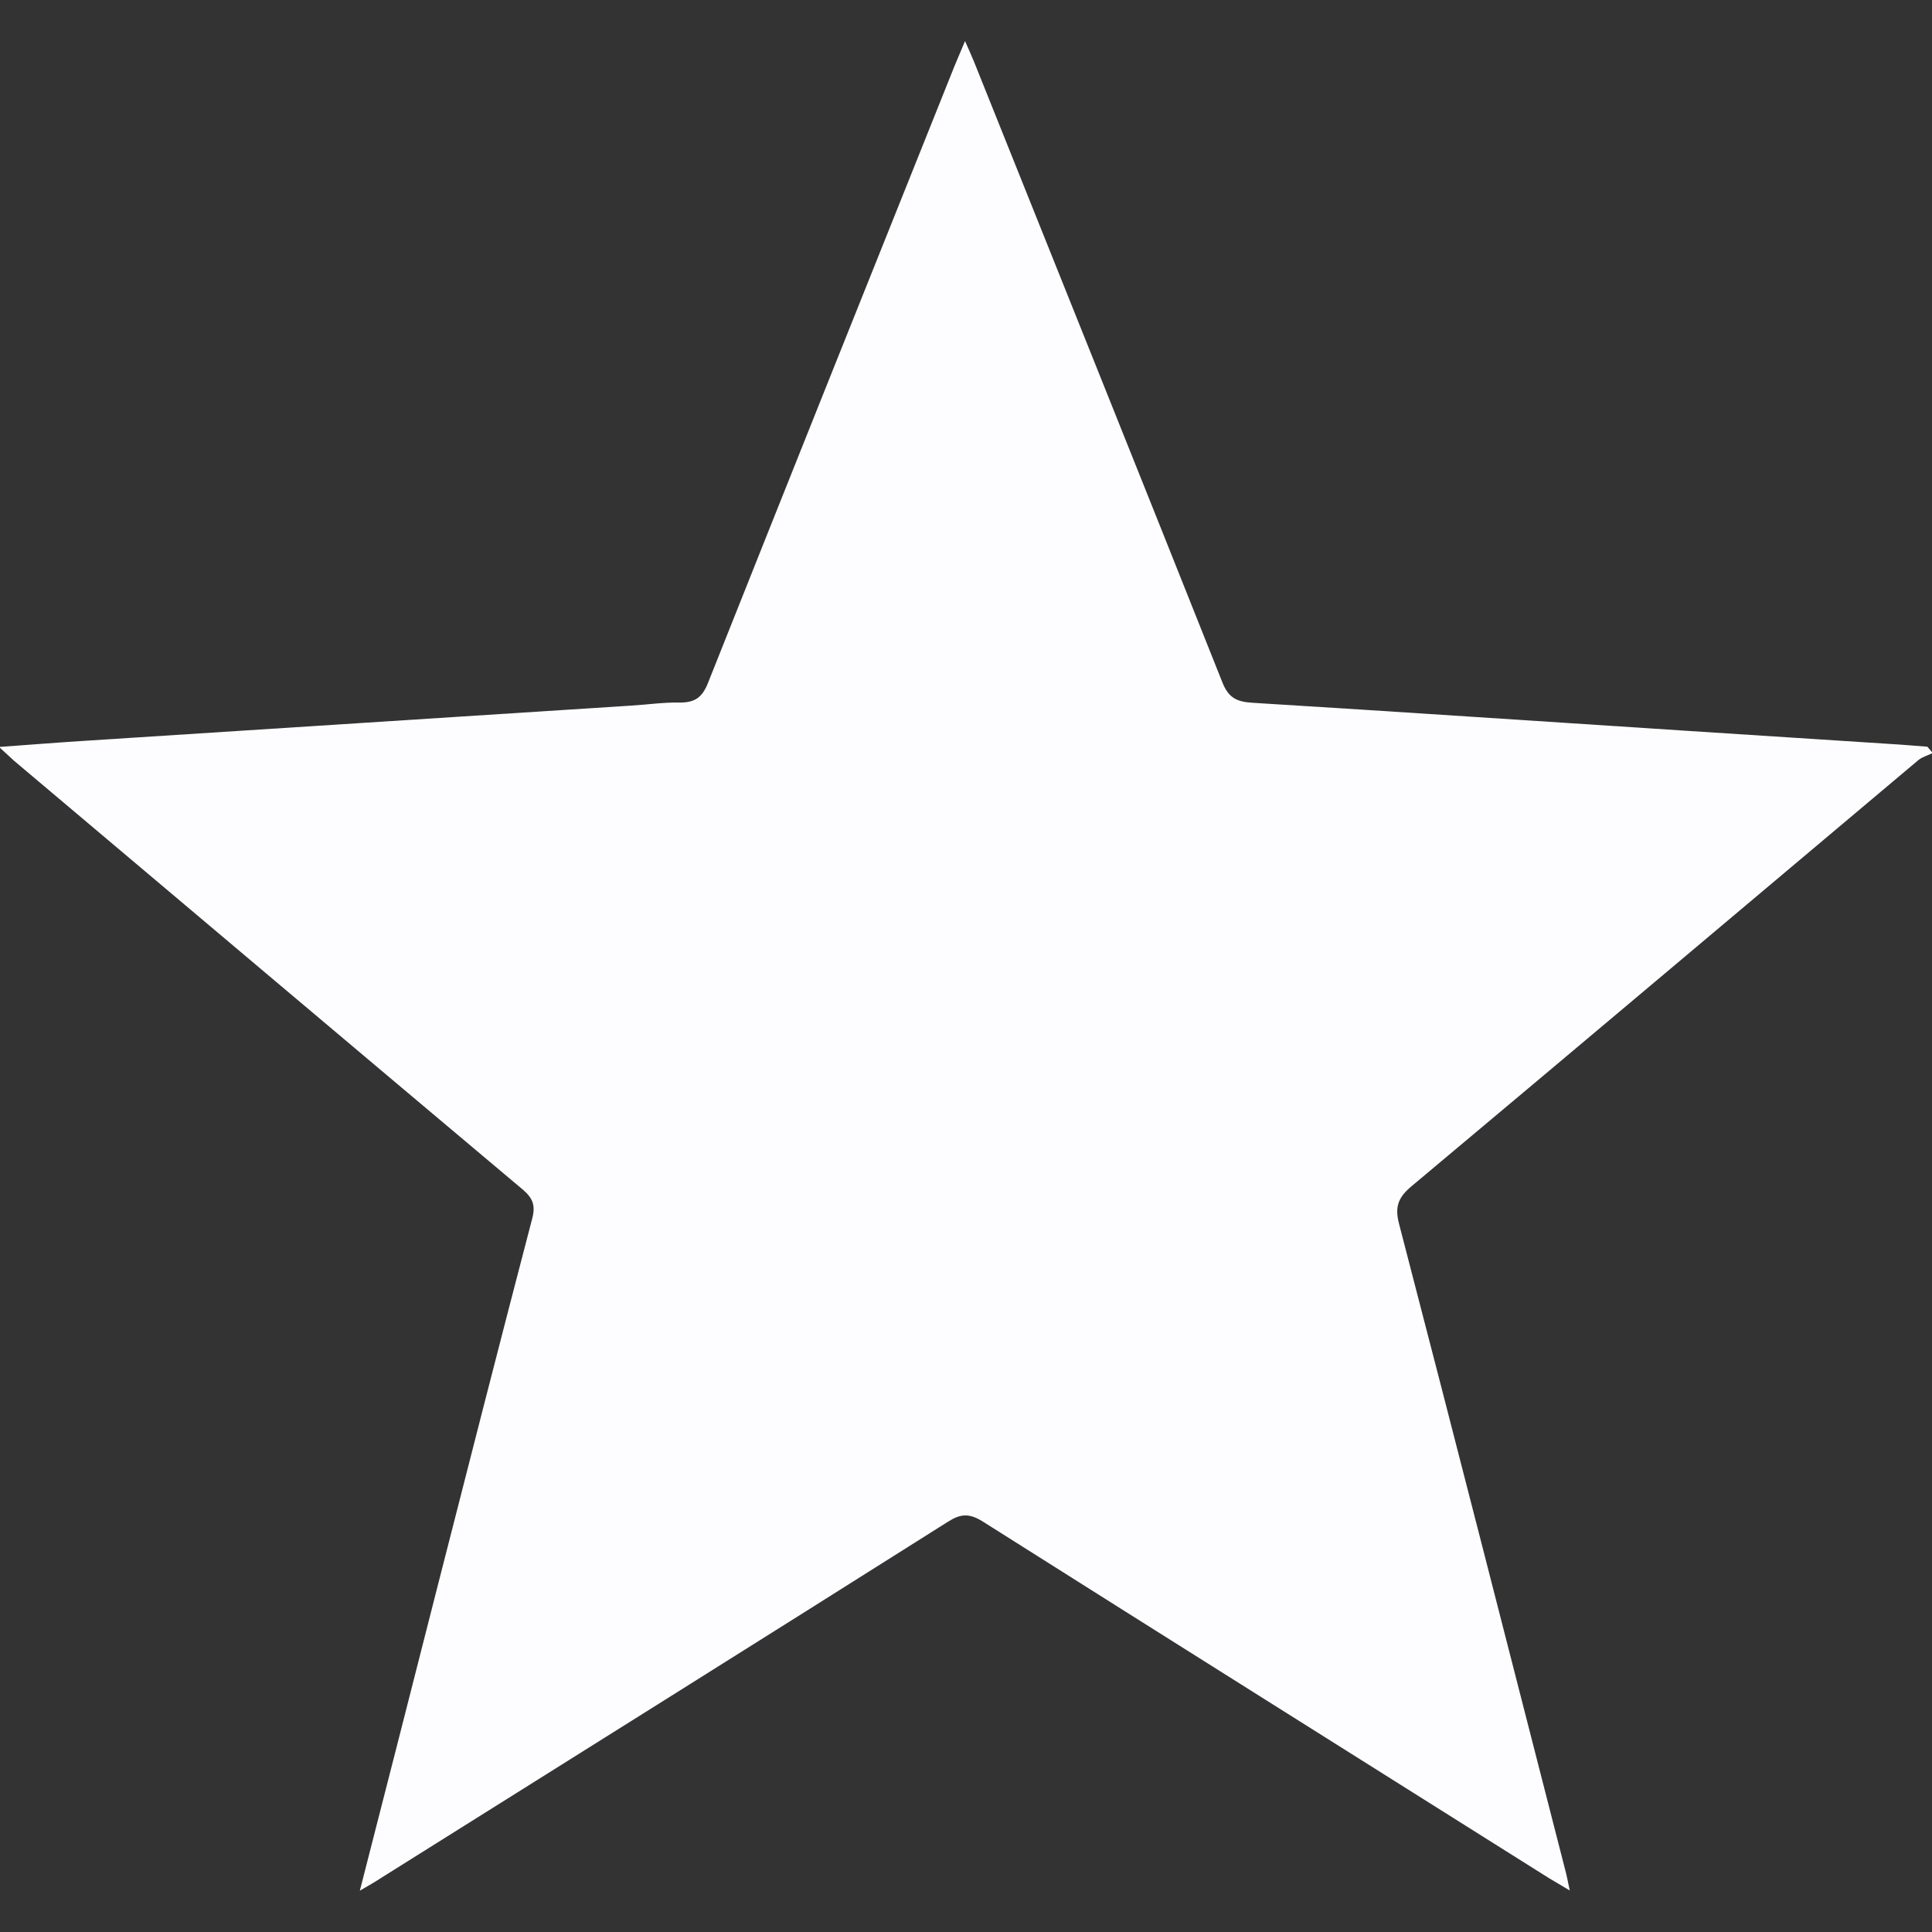 <?xml version="1.0" encoding="utf-8"?>
<!-- Generator: Adobe Illustrator 24.3.0, SVG Export Plug-In . SVG Version: 6.00 Build 0)  -->
<svg version="1.1" id="Layer_1" xmlns="http://www.w3.org/2000/svg" xmlns:xlink="http://www.w3.org/1999/xlink" x="0px" y="0px"
	 viewBox="0 0 800 800" style="enable-background:new 0 0 800 800;" xml:space="preserve">
<rect x="0" y="0" width="800" height="800" fill="#333333" stroke="none"/>
<style type="text/css">
	.st0{fill:#FDFDFF;}
</style>
<g>
	<path class="st0" d="M149,782.9c11-43,21.6-84.3,32.1-125.7c13-50.9,26-101.9,39.3-152.7c1.4-5.4,0.2-8.4-3.9-11.9
		C146.2,433.5,76,374.2,5.8,315c-1.7-1.5-3.3-3.1-6.2-5.7c12.6-0.9,23.7-1.8,34.8-2.5c75.5-4.9,151-9.7,226.6-14.6
		c6.8-0.4,13.6-1.4,20.3-1.3c6.4,0.1,9.5-2.1,11.9-8.2c33.9-85.2,68-170.4,102.1-255.5c1.2-2.9,2.4-5.7,4.3-10.2
		c1.6,3.7,2.7,6,3.7,8.5c34.3,85.6,68.7,171.2,102.8,256.9c2.5,6.4,5.8,8.2,12.5,8.6c60.4,3.7,120.8,7.8,181.2,11.7
		c27.3,1.8,54.7,3.5,82,5.3c5.5,0.3,10.9,0.8,16.3,1.2c0.7,0.9,1.5,1.7,2.2,2.6c-2,1-4.3,1.6-5.9,2.9
		c-69.9,58.8-139.7,117.7-209.8,176.4c-5.4,4.5-7.2,8.3-5.3,15.6c23.2,89.2,46,178.6,68.9,267.9c0.6,2.2,1,4.5,1.8,8.2
		c-3.6-2.1-6.1-3.6-8.6-5.1C563.3,728.5,485,679.4,406.9,630c-5.6-3.5-9.2-3.2-14.5,0.2c-77.9,49.2-156,98.1-234.1,147.1
		C155.7,779,153,780.6,149,782.9L149,782.9z"/>
</g>
</svg>
